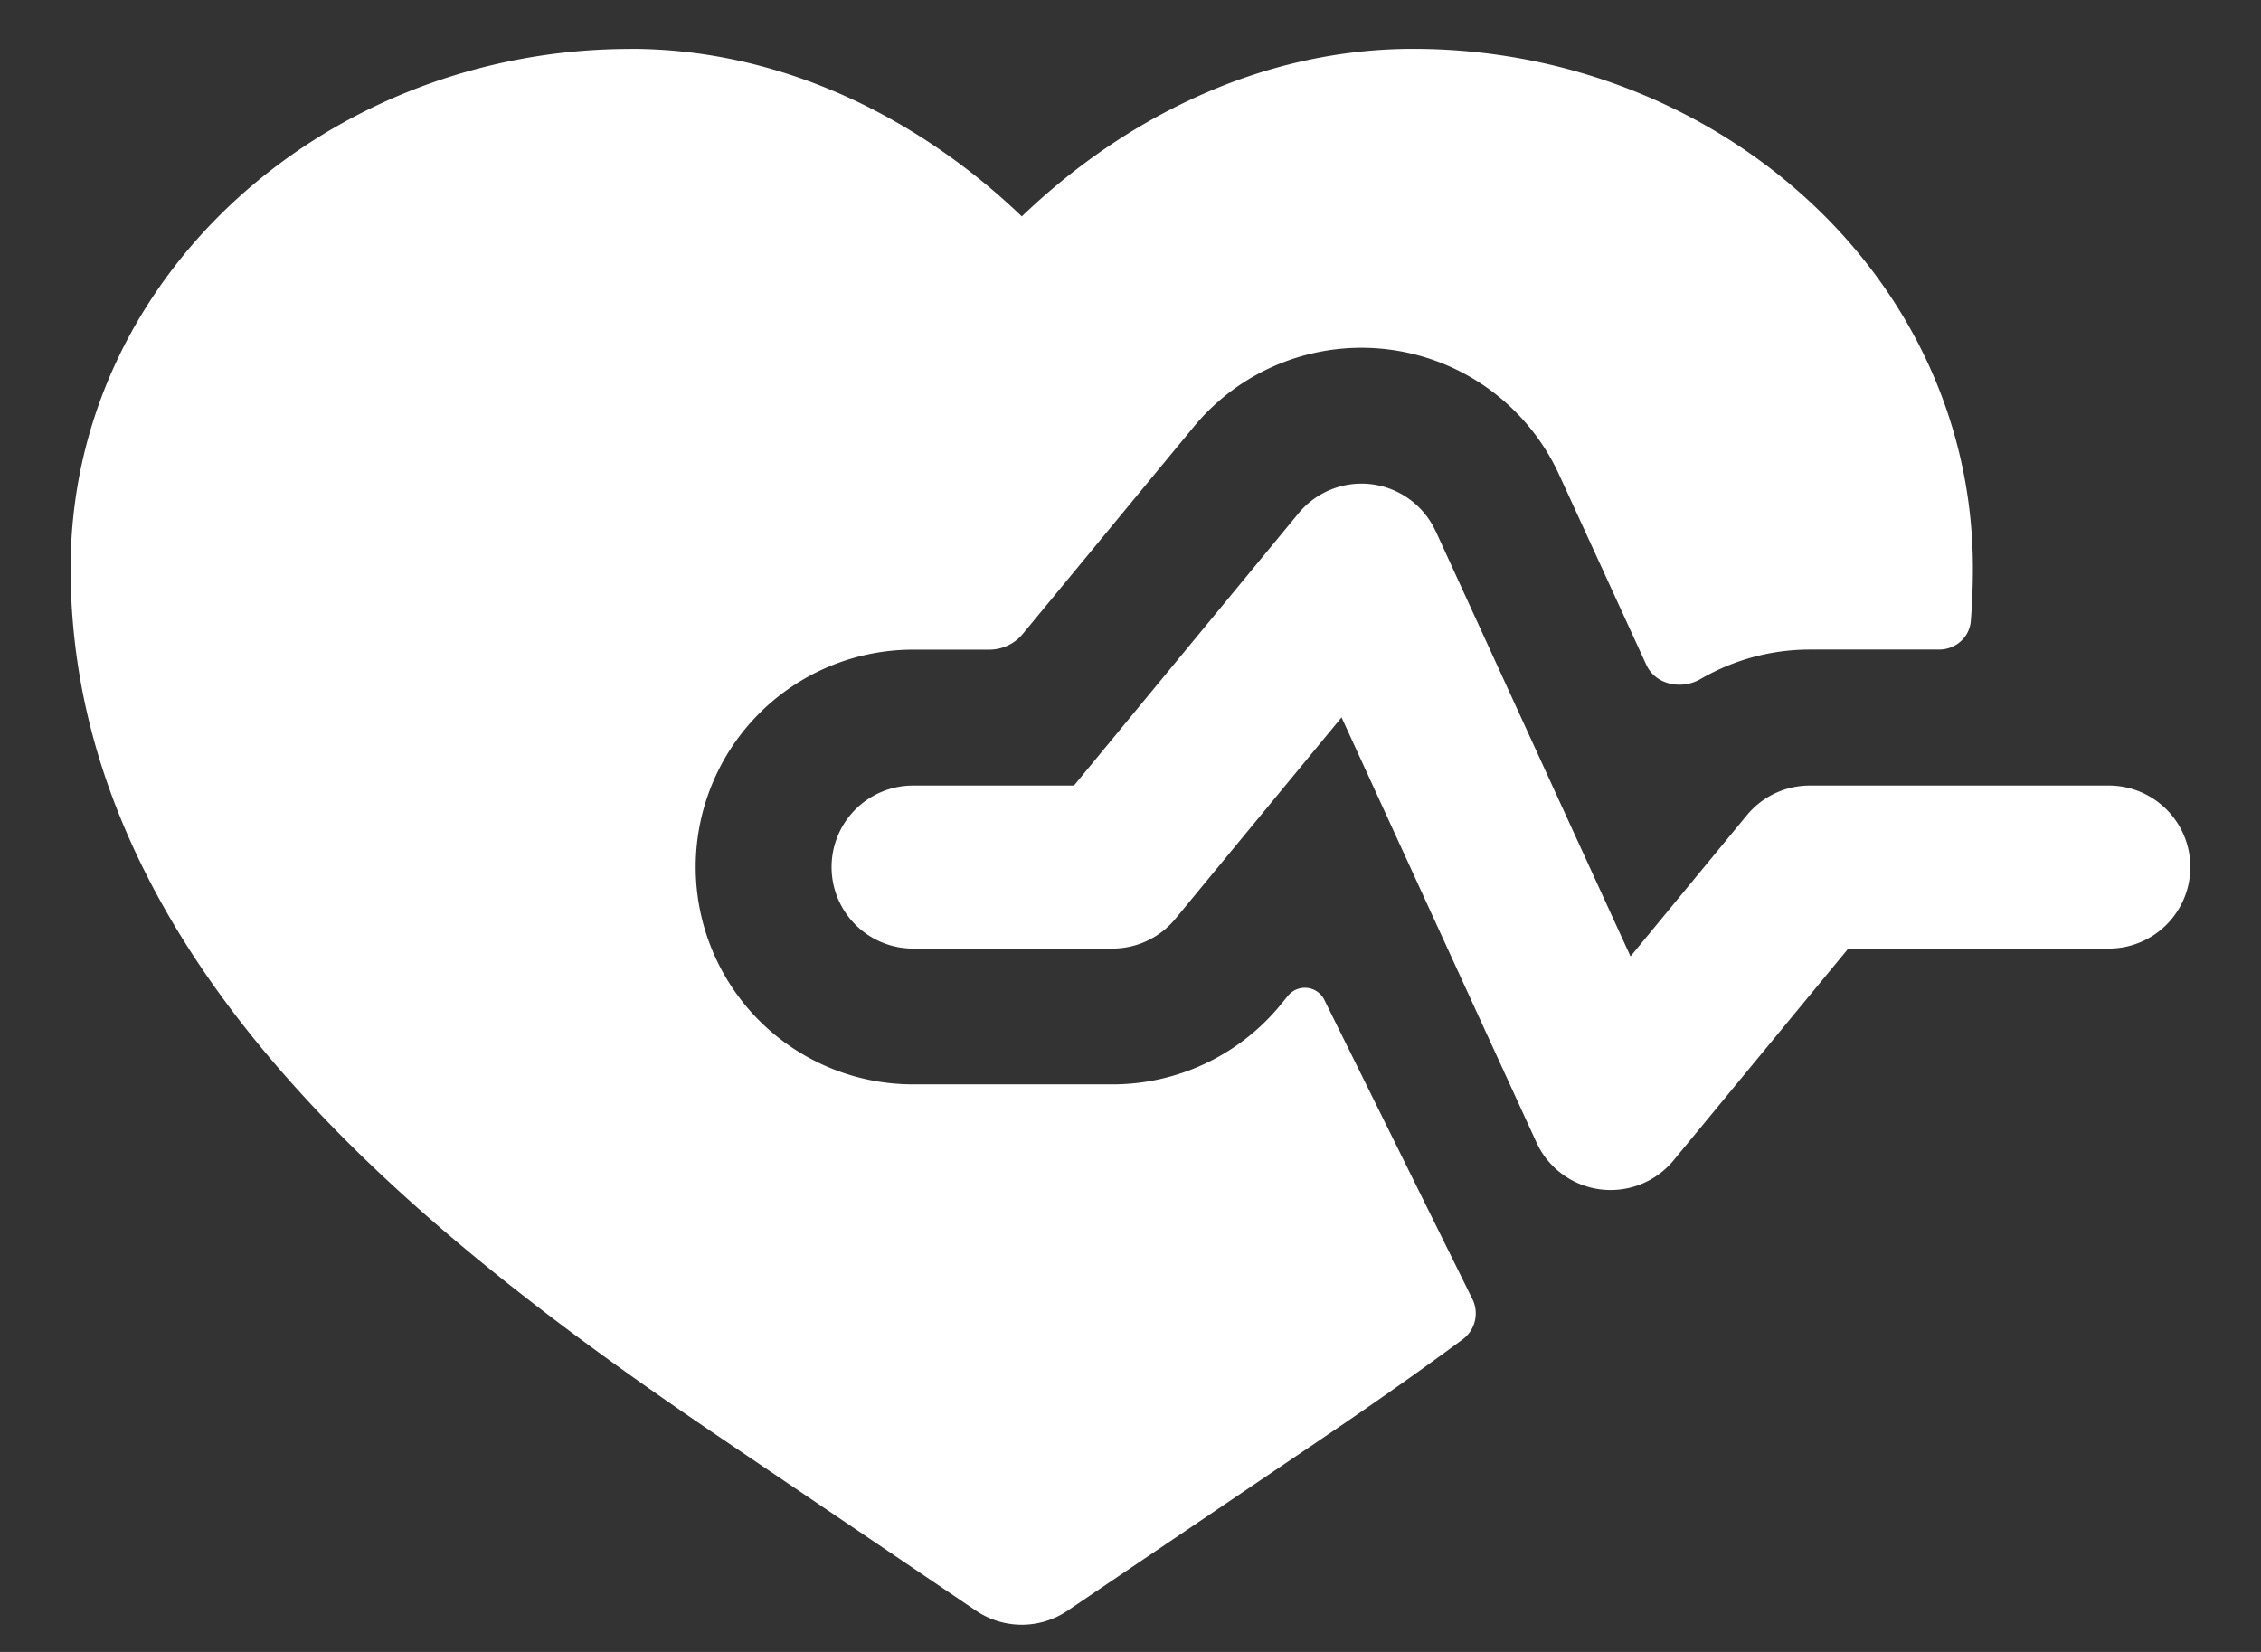 <svg width="26" height="19" fill="none" xmlns="http://www.w3.org/2000/svg"><rect width="100%" height="100%" fill="#333333" stroke="none"/><path d="M7.25.563C3.774.563.812 3.162.812 6.537c0 2.329 1.09 4.29 2.536 5.913 1.44 1.619 3.298 2.978 4.978 4.114l2.899 1.962a.938.938 0 0 0 1.05 0l2.899-1.961c.537-.364 1.092-.75 1.646-1.16a.372.372 0 0 0 .111-.465L15.229 11.5a.25.25 0 0 0-.417-.048l-.09.11a2.5 2.5 0 0 1-1.93.91H10.5a2.5 2.5 0 0 1 0-5h.877a.5.5 0 0 0 .386-.183l1.965-2.381a2.5 2.5 0 0 1 4.2.55l1.004 2.189c.106.23.405.29.623.163.372-.216.802-.339 1.258-.339h1.485c.189 0 .35-.14.365-.328.016-.2.024-.402.024-.607 0-3.375-2.96-5.974-6.437-5.974-1.792 0-3.369.84-4.5 1.927C10.619 1.403 9.042.562 7.25.562z" fill="#fff"/><path d="M16.509 6.11a.938.938 0 0 0-1.576-.207L12.35 9.035H10.5a.937.937 0 1 0 0 1.875h2.292c.28 0 .545-.125.723-.341l1.912-2.318 2.242 4.89a.938.938 0 0 0 1.575.206l2.01-2.437h2.996a.937.937 0 1 0 0-1.875h-3.438a.938.938 0 0 0-.723.34L18.75 11l-2.24-4.89z" fill="#fff"/></svg>
